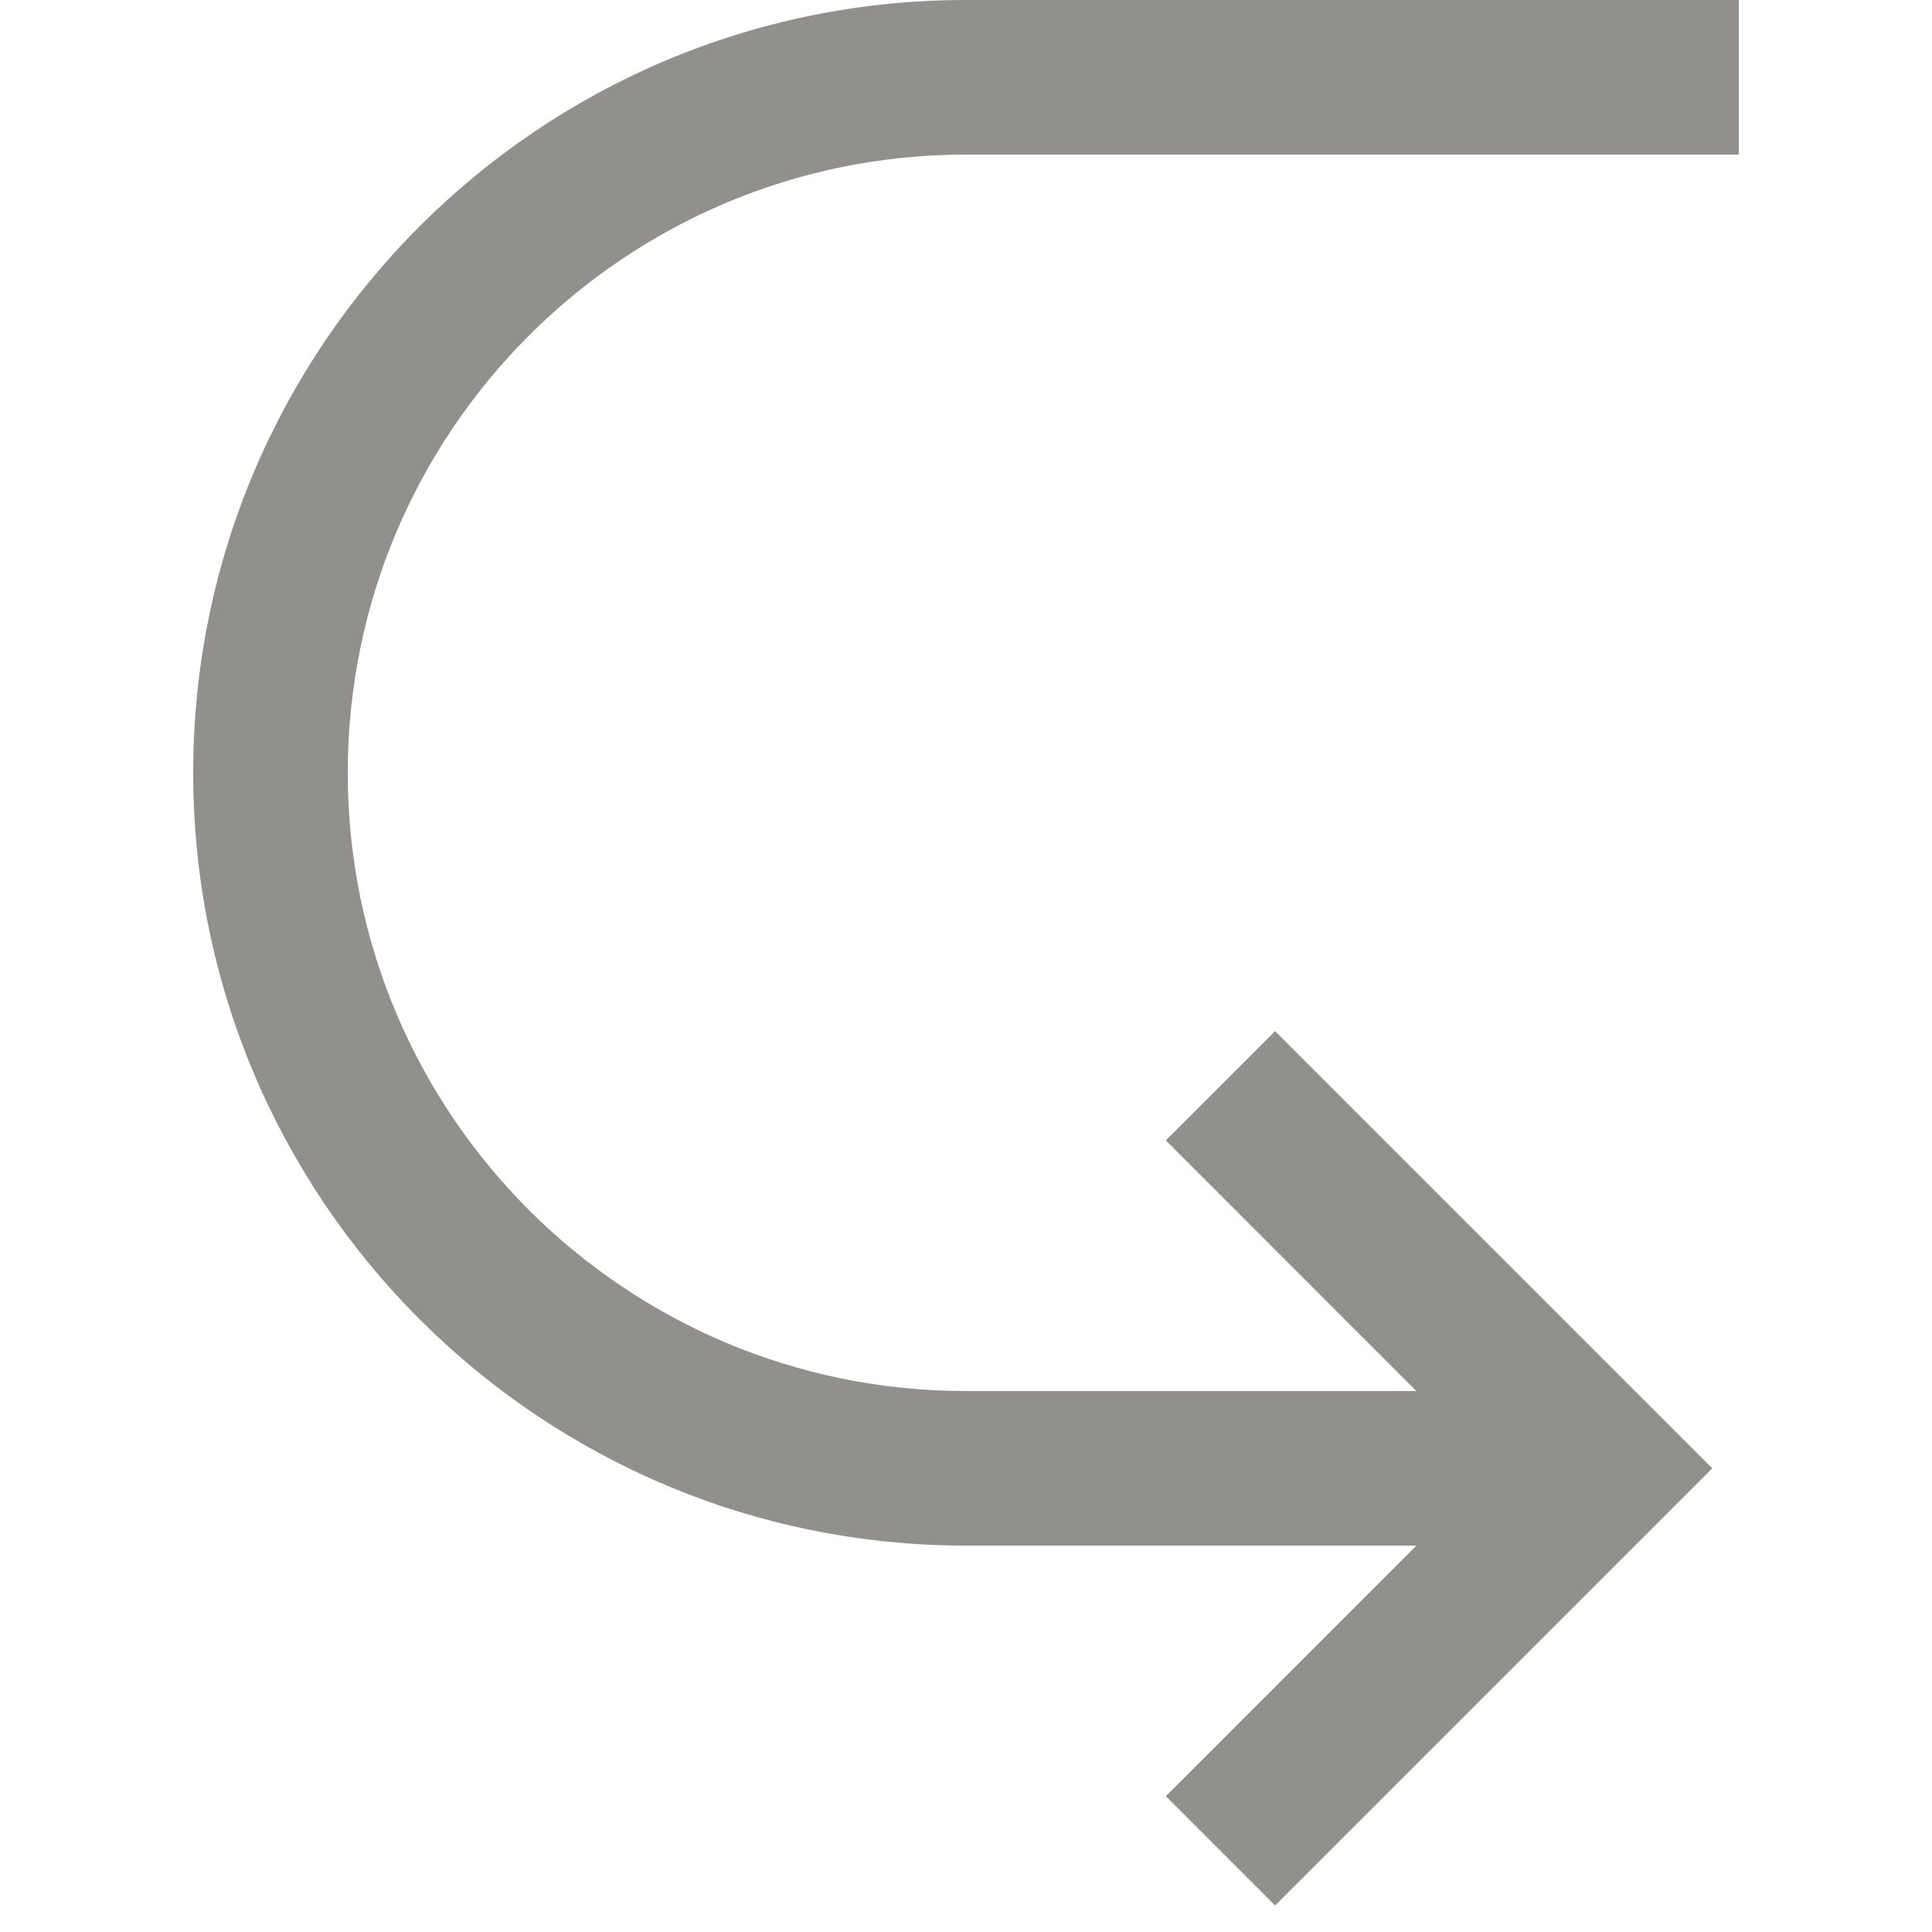 <!-- Generated by IcoMoon.io -->
<svg version="1.1" xmlns="http://www.w3.org/2000/svg" width="32" height="32" viewBox="0 0 32 32">
<title>as-arrow_right-2</title>
<path fill="#91908d" d="M16 23.040h7.46l-4.15-4.151 1.81-1.81 7.241 7.241c-2.644 2.644-4.675 4.675-7.241 7.241l-1.81-1.81 4.15-4.151h-7.46c-7.069 0-12.8-5.731-12.8-12.8s5.731-12.8 12.8-12.8h12.8v2.56h-12.8c-5.655 0-10.24 4.585-10.24 10.24s4.585 10.24 10.24 10.24z"></path>
</svg>
